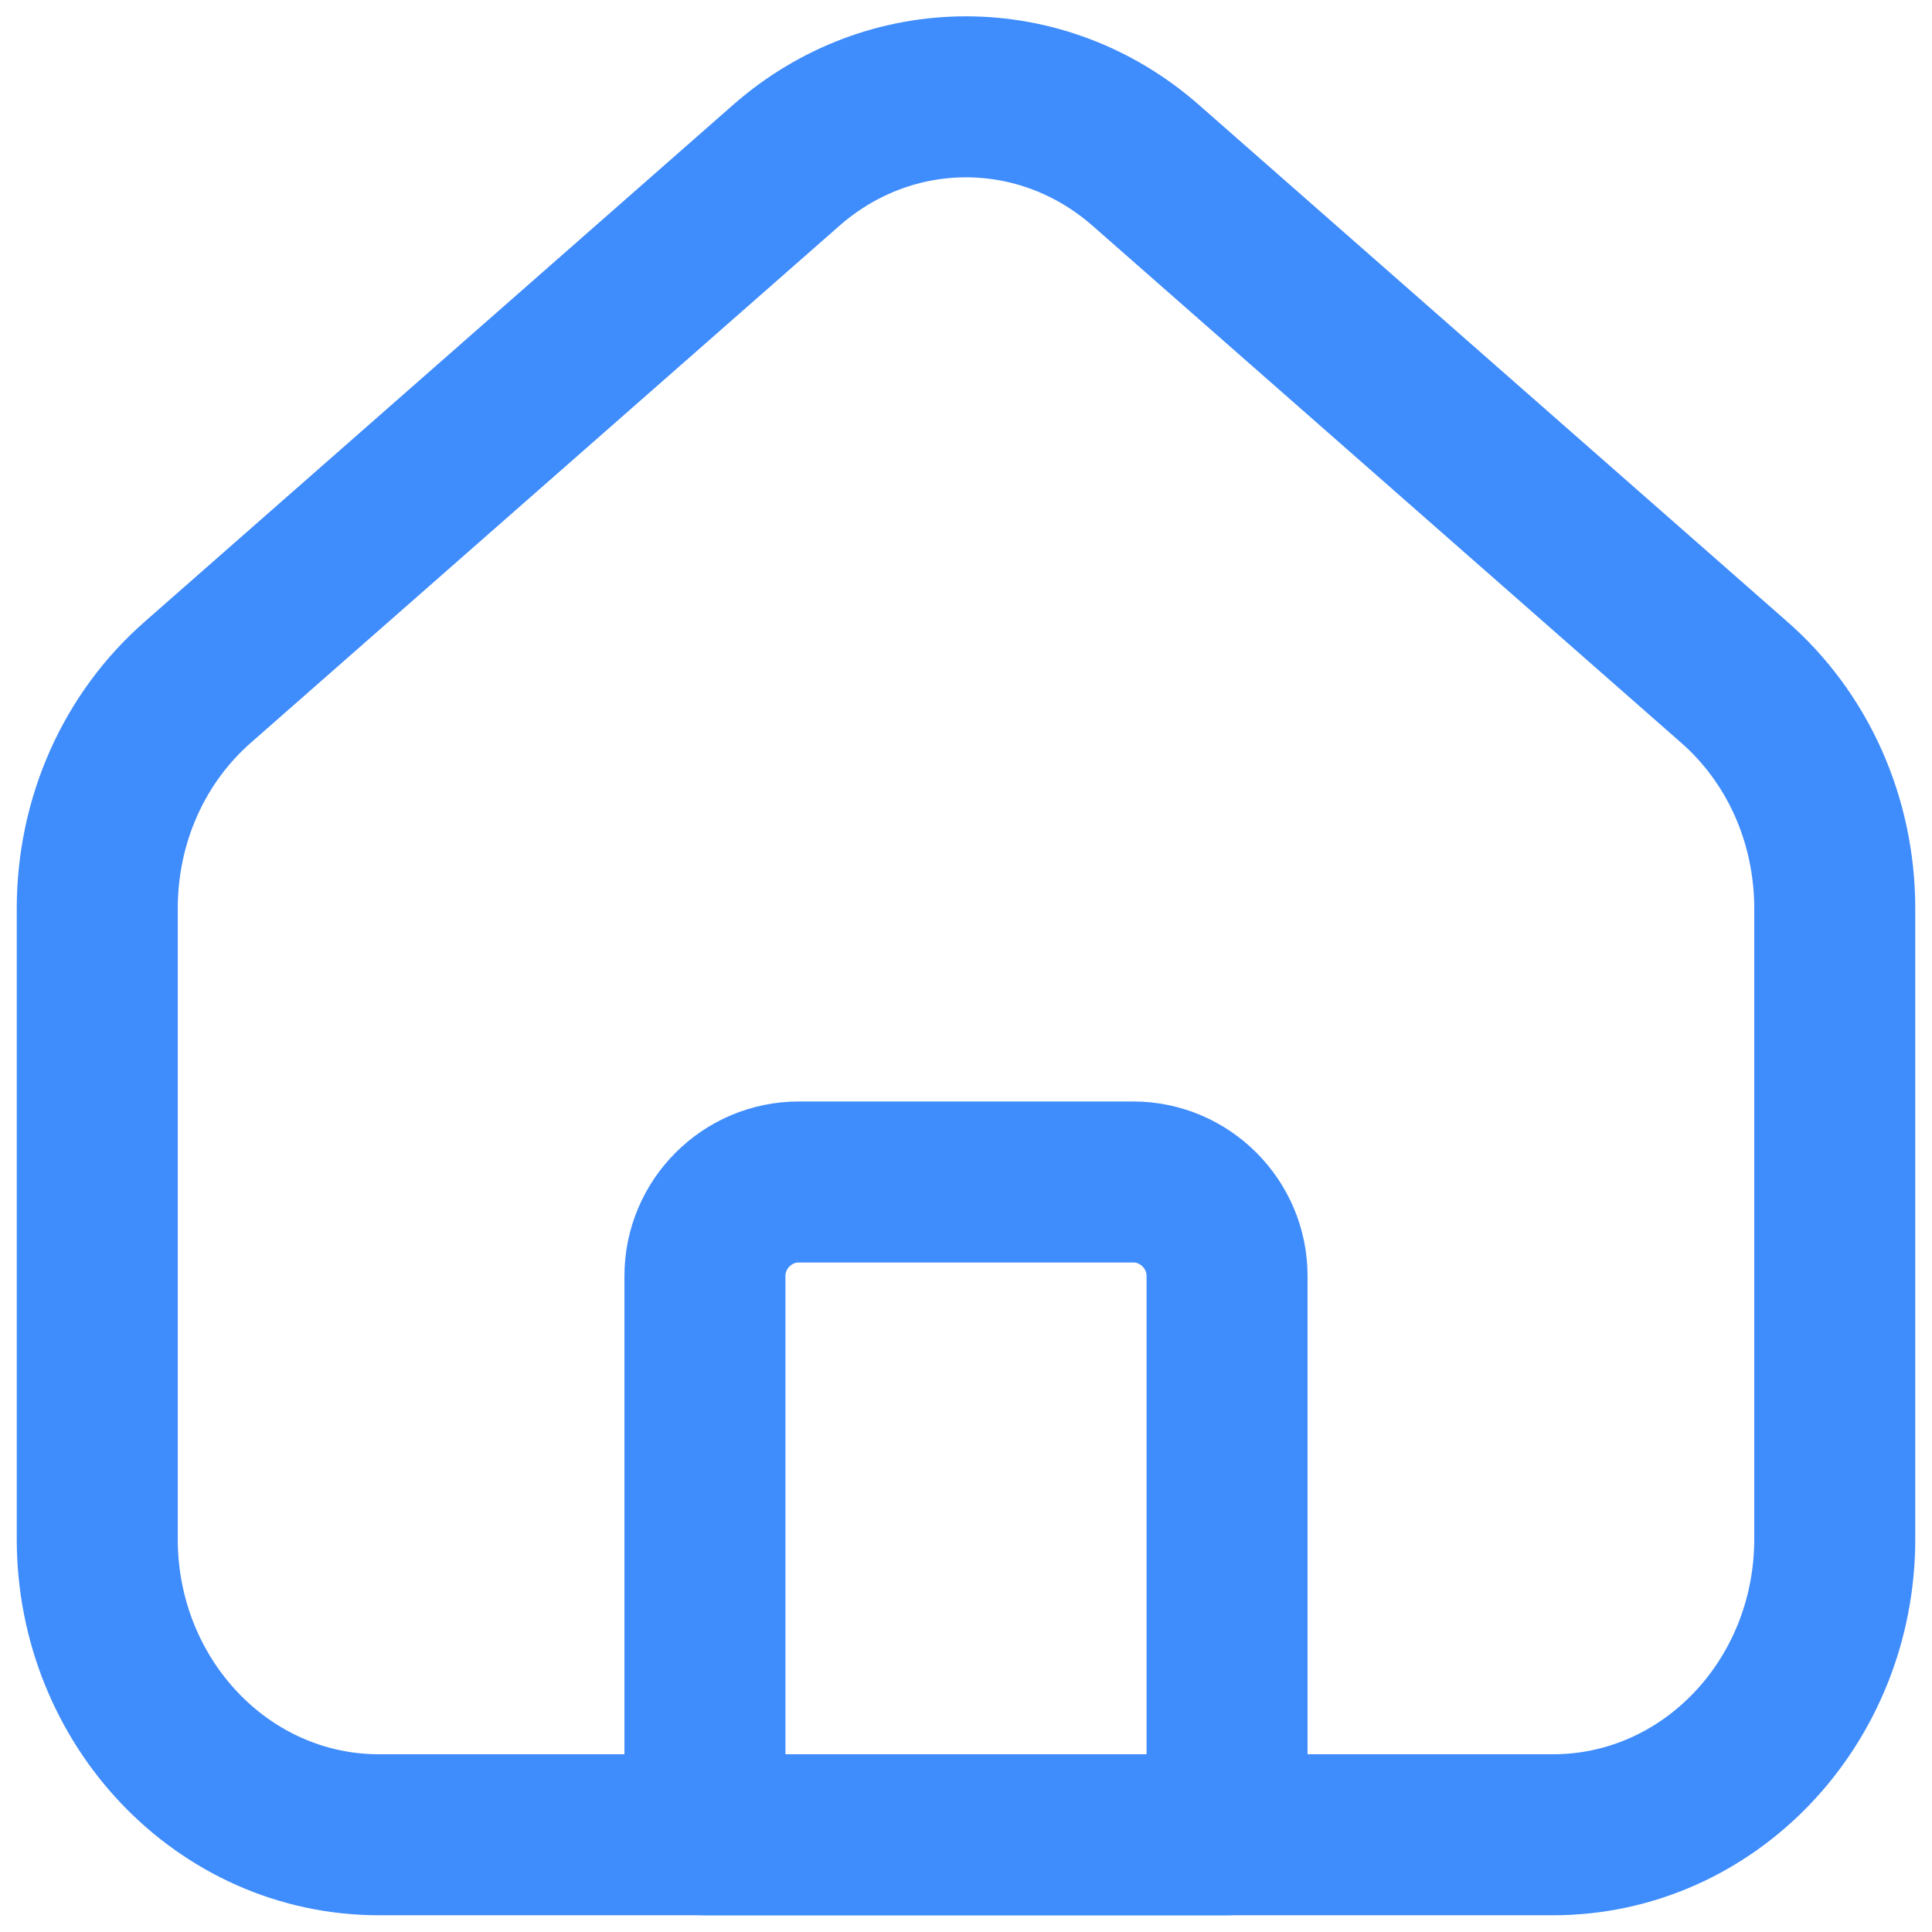 <svg width="24" height="24" viewBox="0 0 24 24" fill="none" xmlns="http://www.w3.org/2000/svg">
<path d="M15.243 22.792H8.757V15.85C8.757 15.208 9.282 14.683 9.923 14.683H14.077C14.718 14.683 15.243 15.208 15.243 15.85V22.792V22.792Z" stroke="#3F8CFC" stroke-width="2" stroke-linecap="round" stroke-linejoin="round"/>
<path d="M22.792 11.288V19.117C22.792 21.147 21.228 22.792 19.292 22.792H4.708C2.772 22.792 1.208 21.147 1.208 19.117V11.288C1.208 10.192 1.663 9.165 2.468 8.465L9.76 2.06C11.055 0.917 12.945 0.917 14.24 2.06L21.532 8.465C22.337 9.165 22.792 10.192 22.792 11.288Z" stroke="#3F8CFC" stroke-width="2" stroke-linecap="round" stroke-linejoin="round"/>
</svg>
